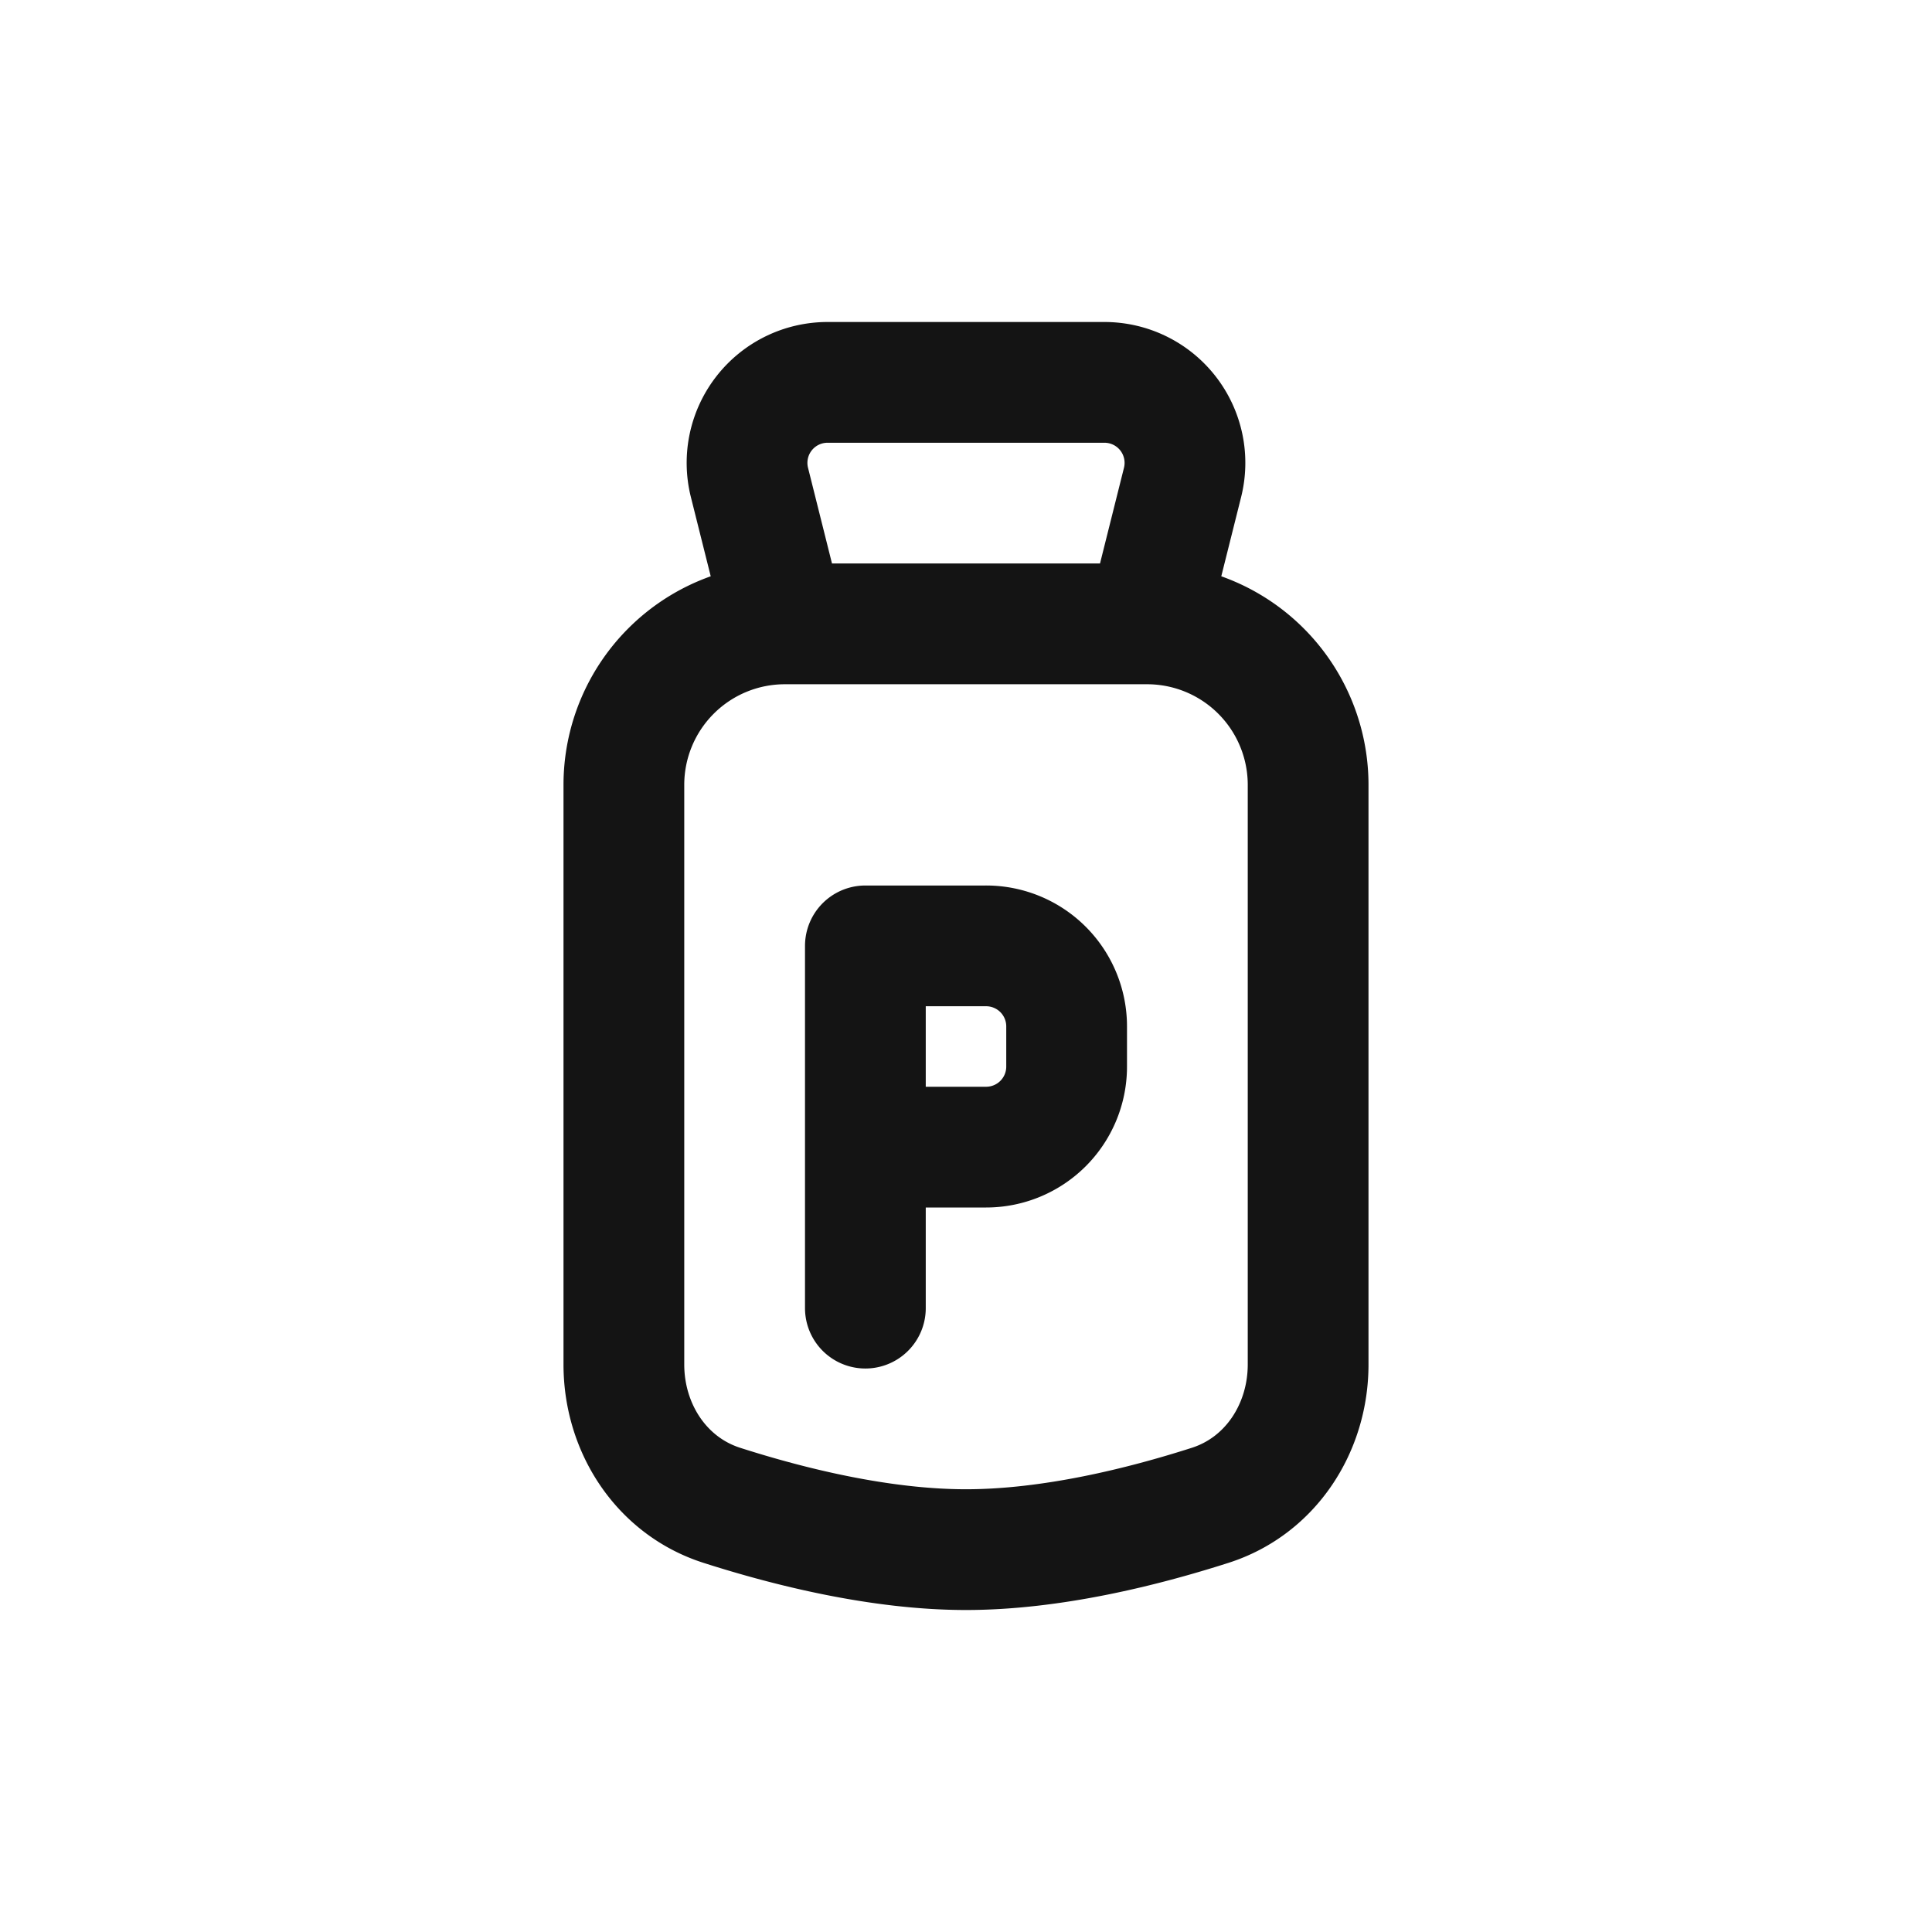 <svg xmlns="http://www.w3.org/2000/svg" fill="none" viewBox="0 0 24 24" class="acv-icon"><path stroke="#141414" stroke-linecap="round" stroke-linejoin="round" stroke-width="1.5" d="m9.75 7.75-.44-1.757a1 1 0 0 1 .97-1.243h3.44a1 1 0 0 1 .97 1.243l-.44 1.757m-4.5 0h4.5m-4.5 0a2 2 0 0 0-2 2v7.2c0 .79.466 1.51 1.218 1.75.83.266 1.966.55 3.032.55s2.202-.284 3.032-.55c.752-.24 1.218-.96 1.218-1.75v-7.2a2 2 0 0 0-2-2m-3.5 8.5v-2m0 0v-2.5h1.5a1 1 0 0 1 1 1v.5a1 1 0 0 1-1 1h-1.5Z"/></svg>